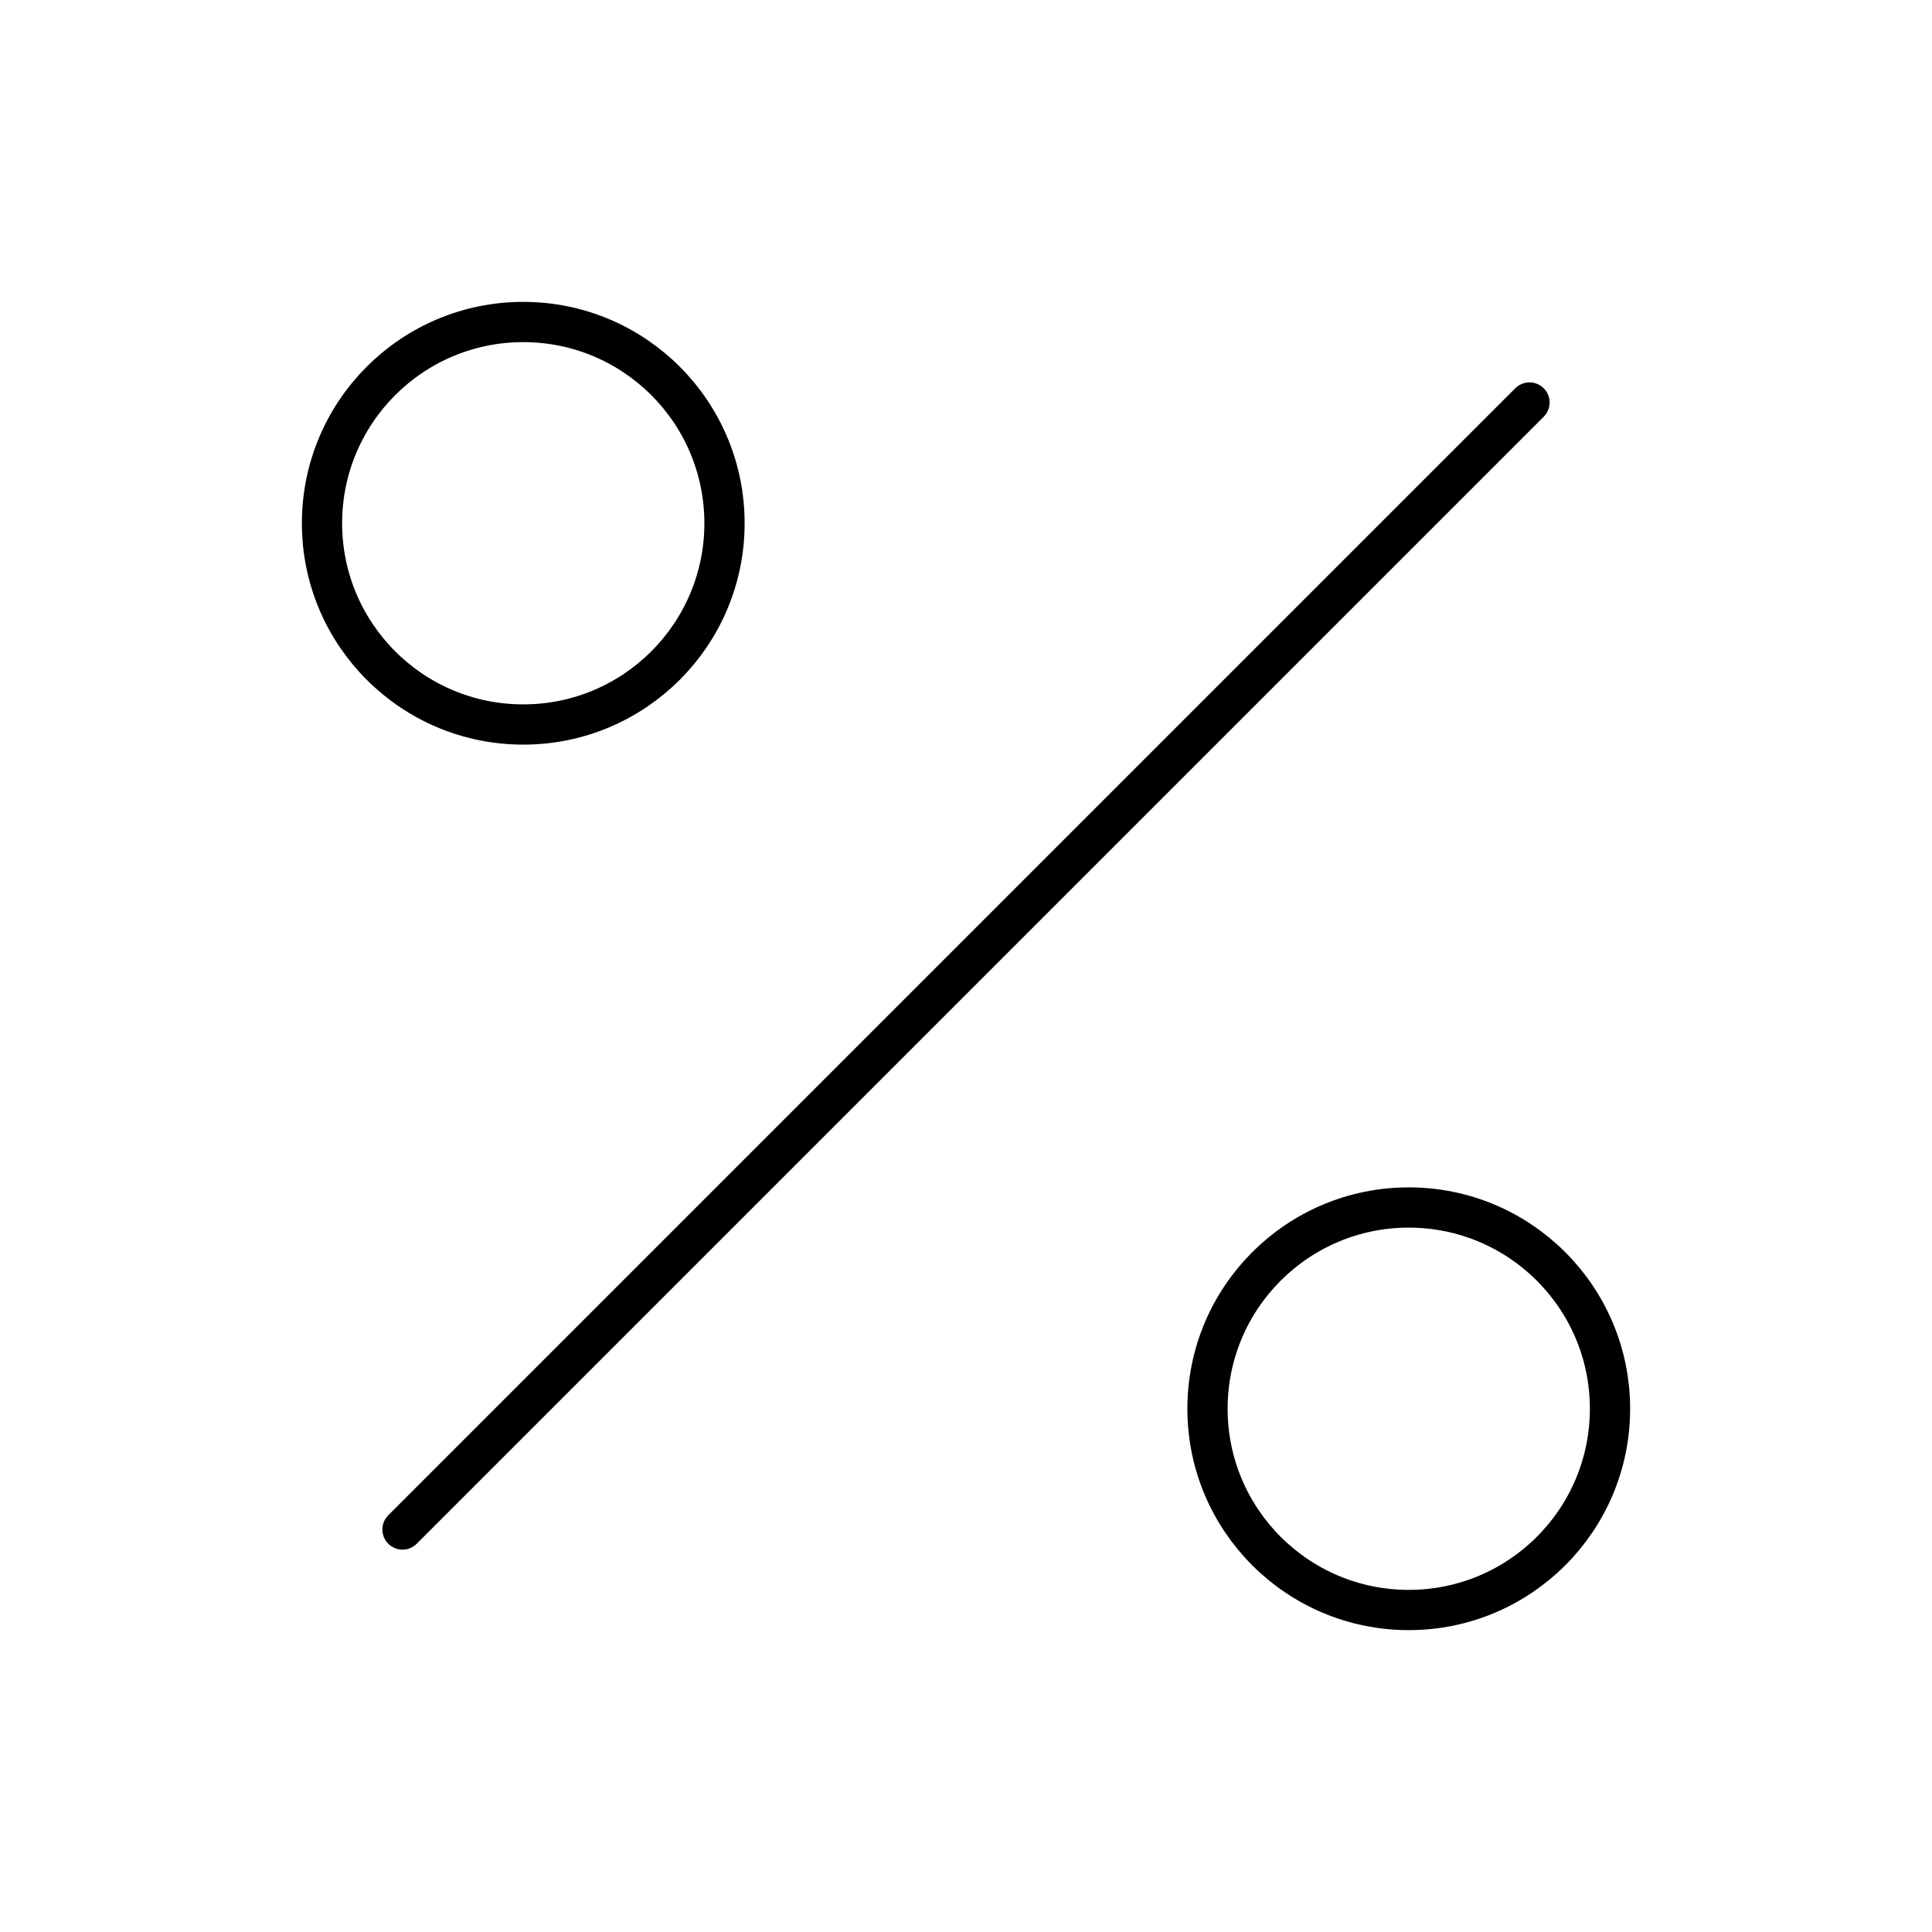 <svg xmlns="http://www.w3.org/2000/svg" width="80" height="80" viewBox="0 0 24 24" fill="none" stroke="currentColor" stroke-width="0.5" stroke-linecap="round" stroke-linejoin="round" class="feather feather-percent"><line x1="19" y1="5" x2="5" y2="19"></line><circle cx="6.5" cy="6.5" r="2.5"></circle><circle cx="17.5" cy="17.5" r="2.5"></circle></svg>